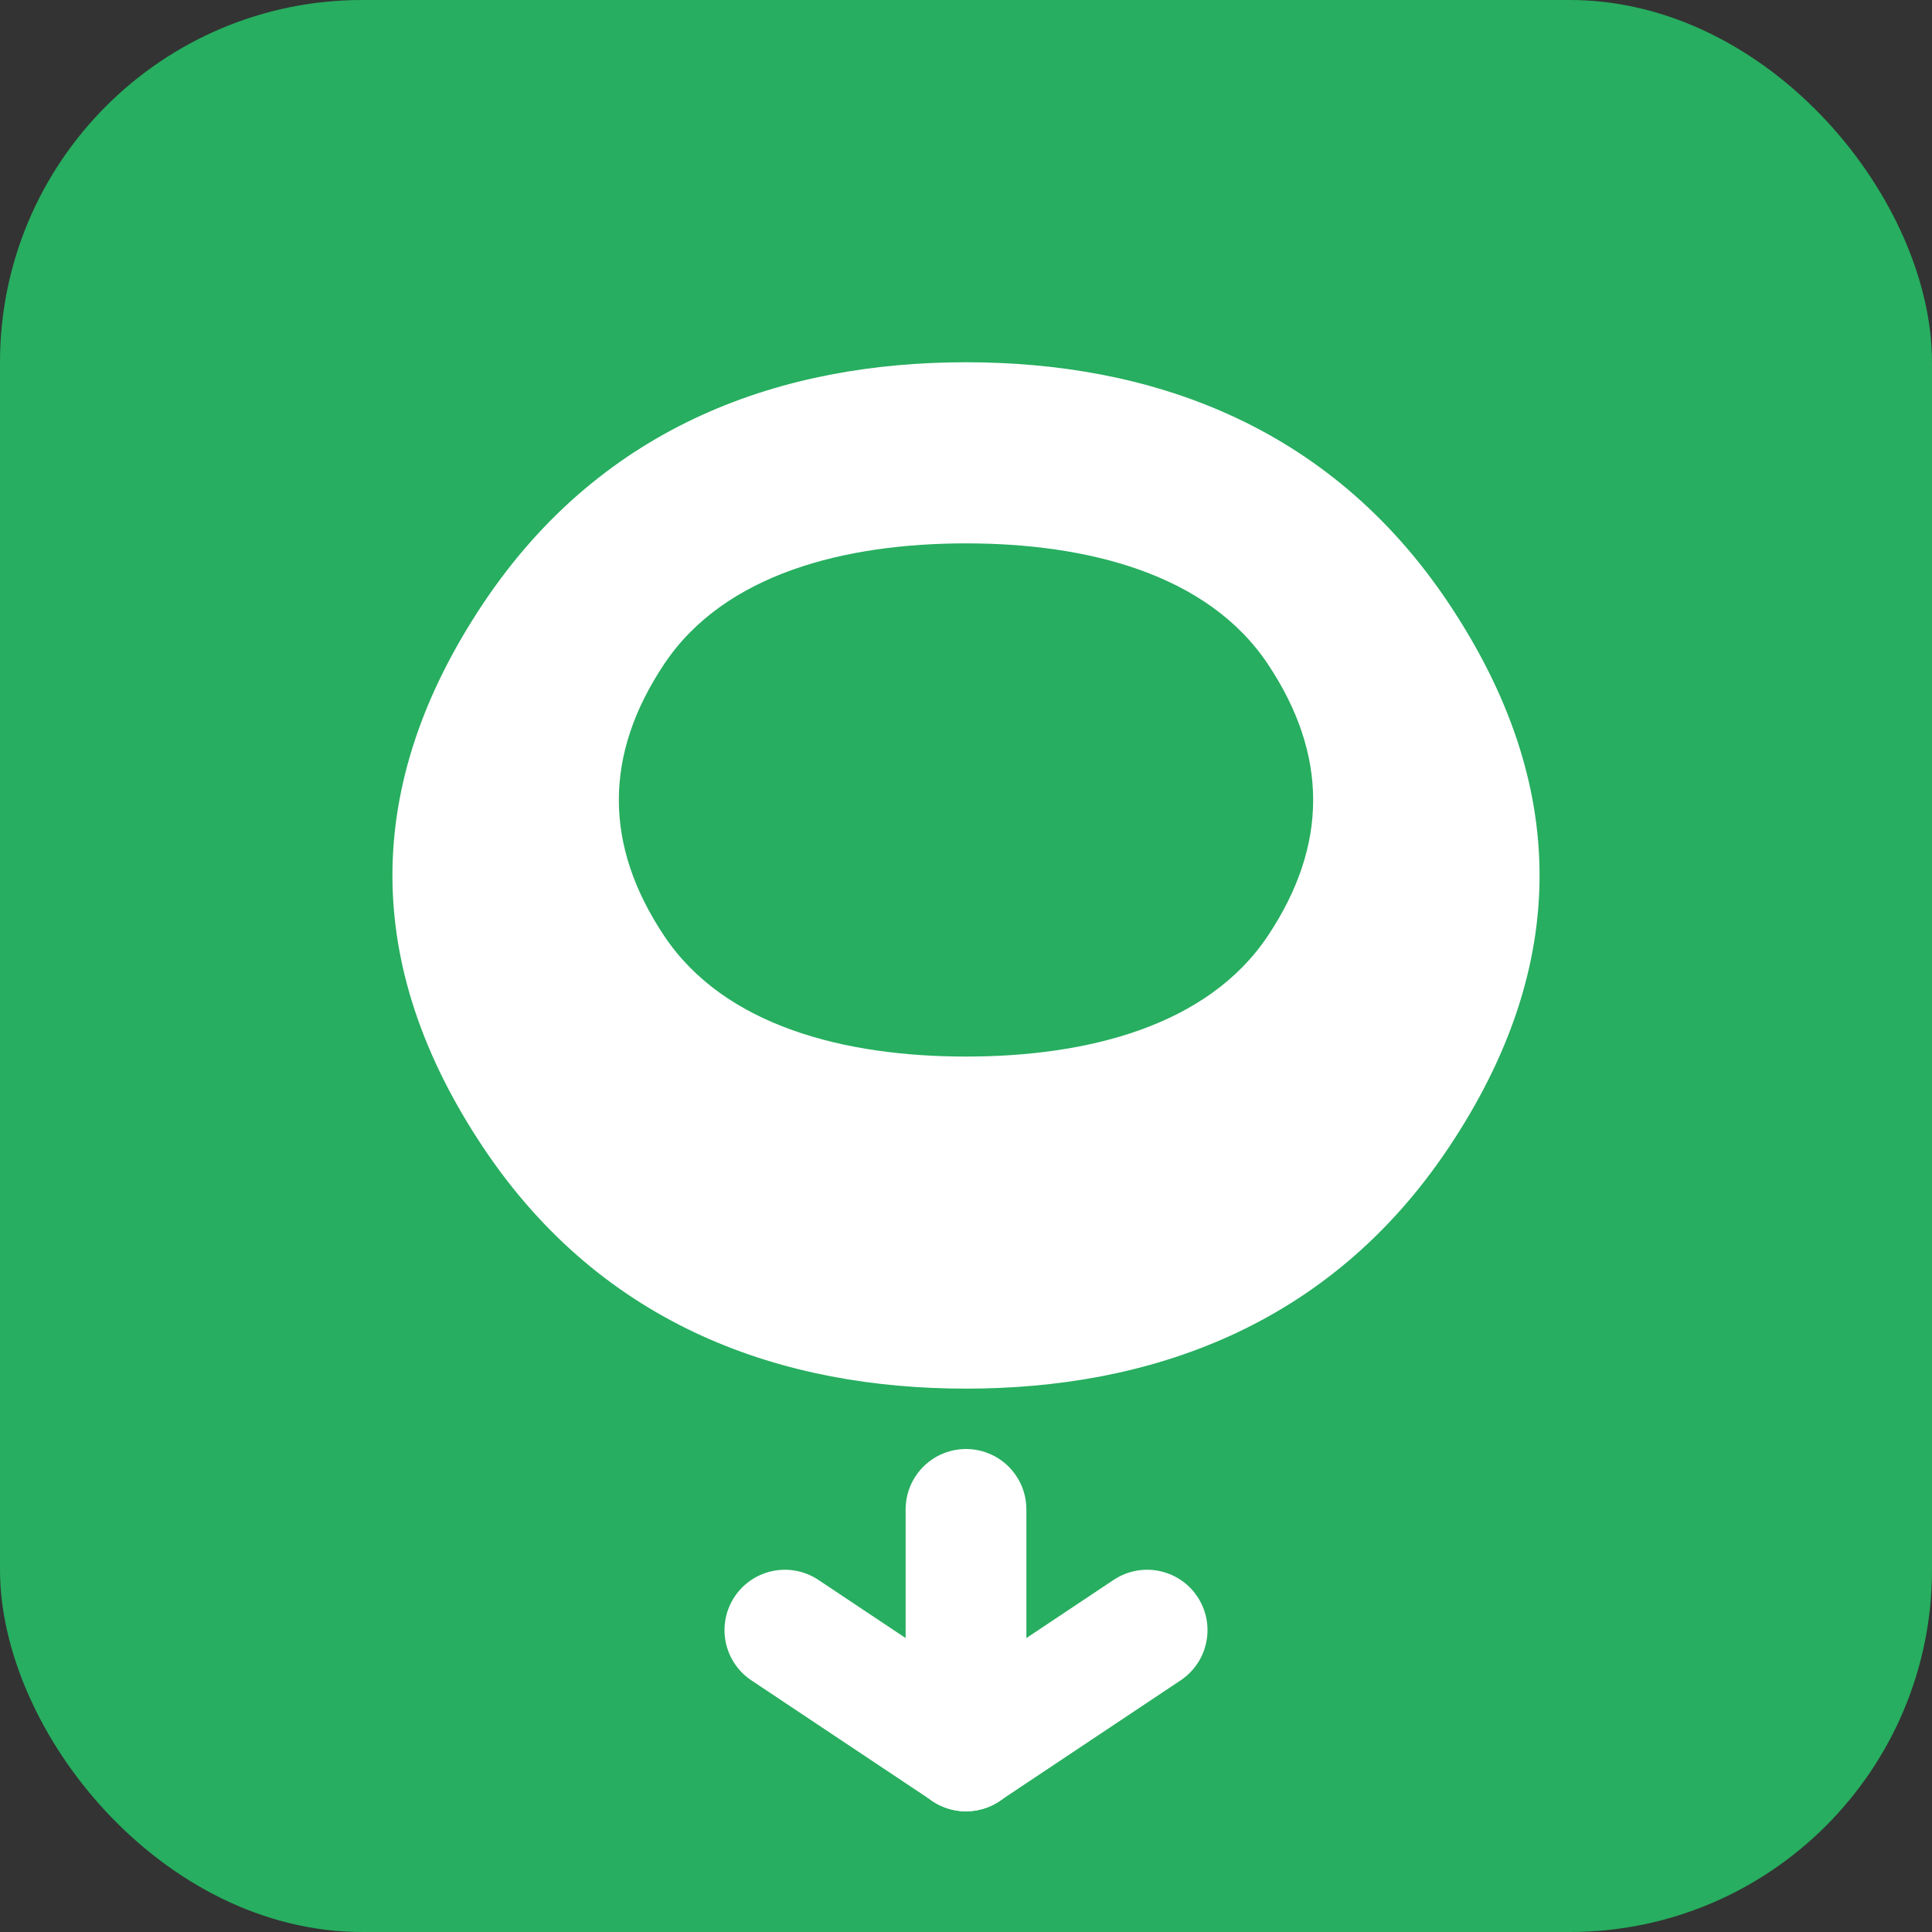 <svg xmlns="http://www.w3.org/2000/svg" width="32" height="32" viewBox="0 0 32 32">
  <rect x="0" y="0" width="32" height="32" fill="#333333" stroke="none"/>
  <rect width="32" height="32" rx="6" fill="#27ae60"/>
  <path d="M16,6 C13,6 10,7 8,10 C6,13 6,16 8,19 C10,22 13,23 16,23 C19,23 22,22 24,19 C26,16 26,13 24,10 C22,7 19,6 16,6 Z" fill="#ffffff"/>
  <path d="M16,9 C14,9 12,9.5 11,11 C10,12.5 10,14 11,15.5 C12,17 14,17.5 16,17.5 C18,17.5 20,17 21,15.5 C22,14 22,12.5 21,11 C20,9.5 18,9 16,9 Z" fill="#27ae60"/>
  <path d="M16,25 L16,29" stroke="#ffffff" stroke-width="2" stroke-linecap="round"/>
  <path d="M16,29 L19,27" stroke="#ffffff" stroke-width="2" stroke-linecap="round"/>
  <path d="M16,29 L13,27" stroke="#ffffff" stroke-width="2" stroke-linecap="round"/>
</svg>